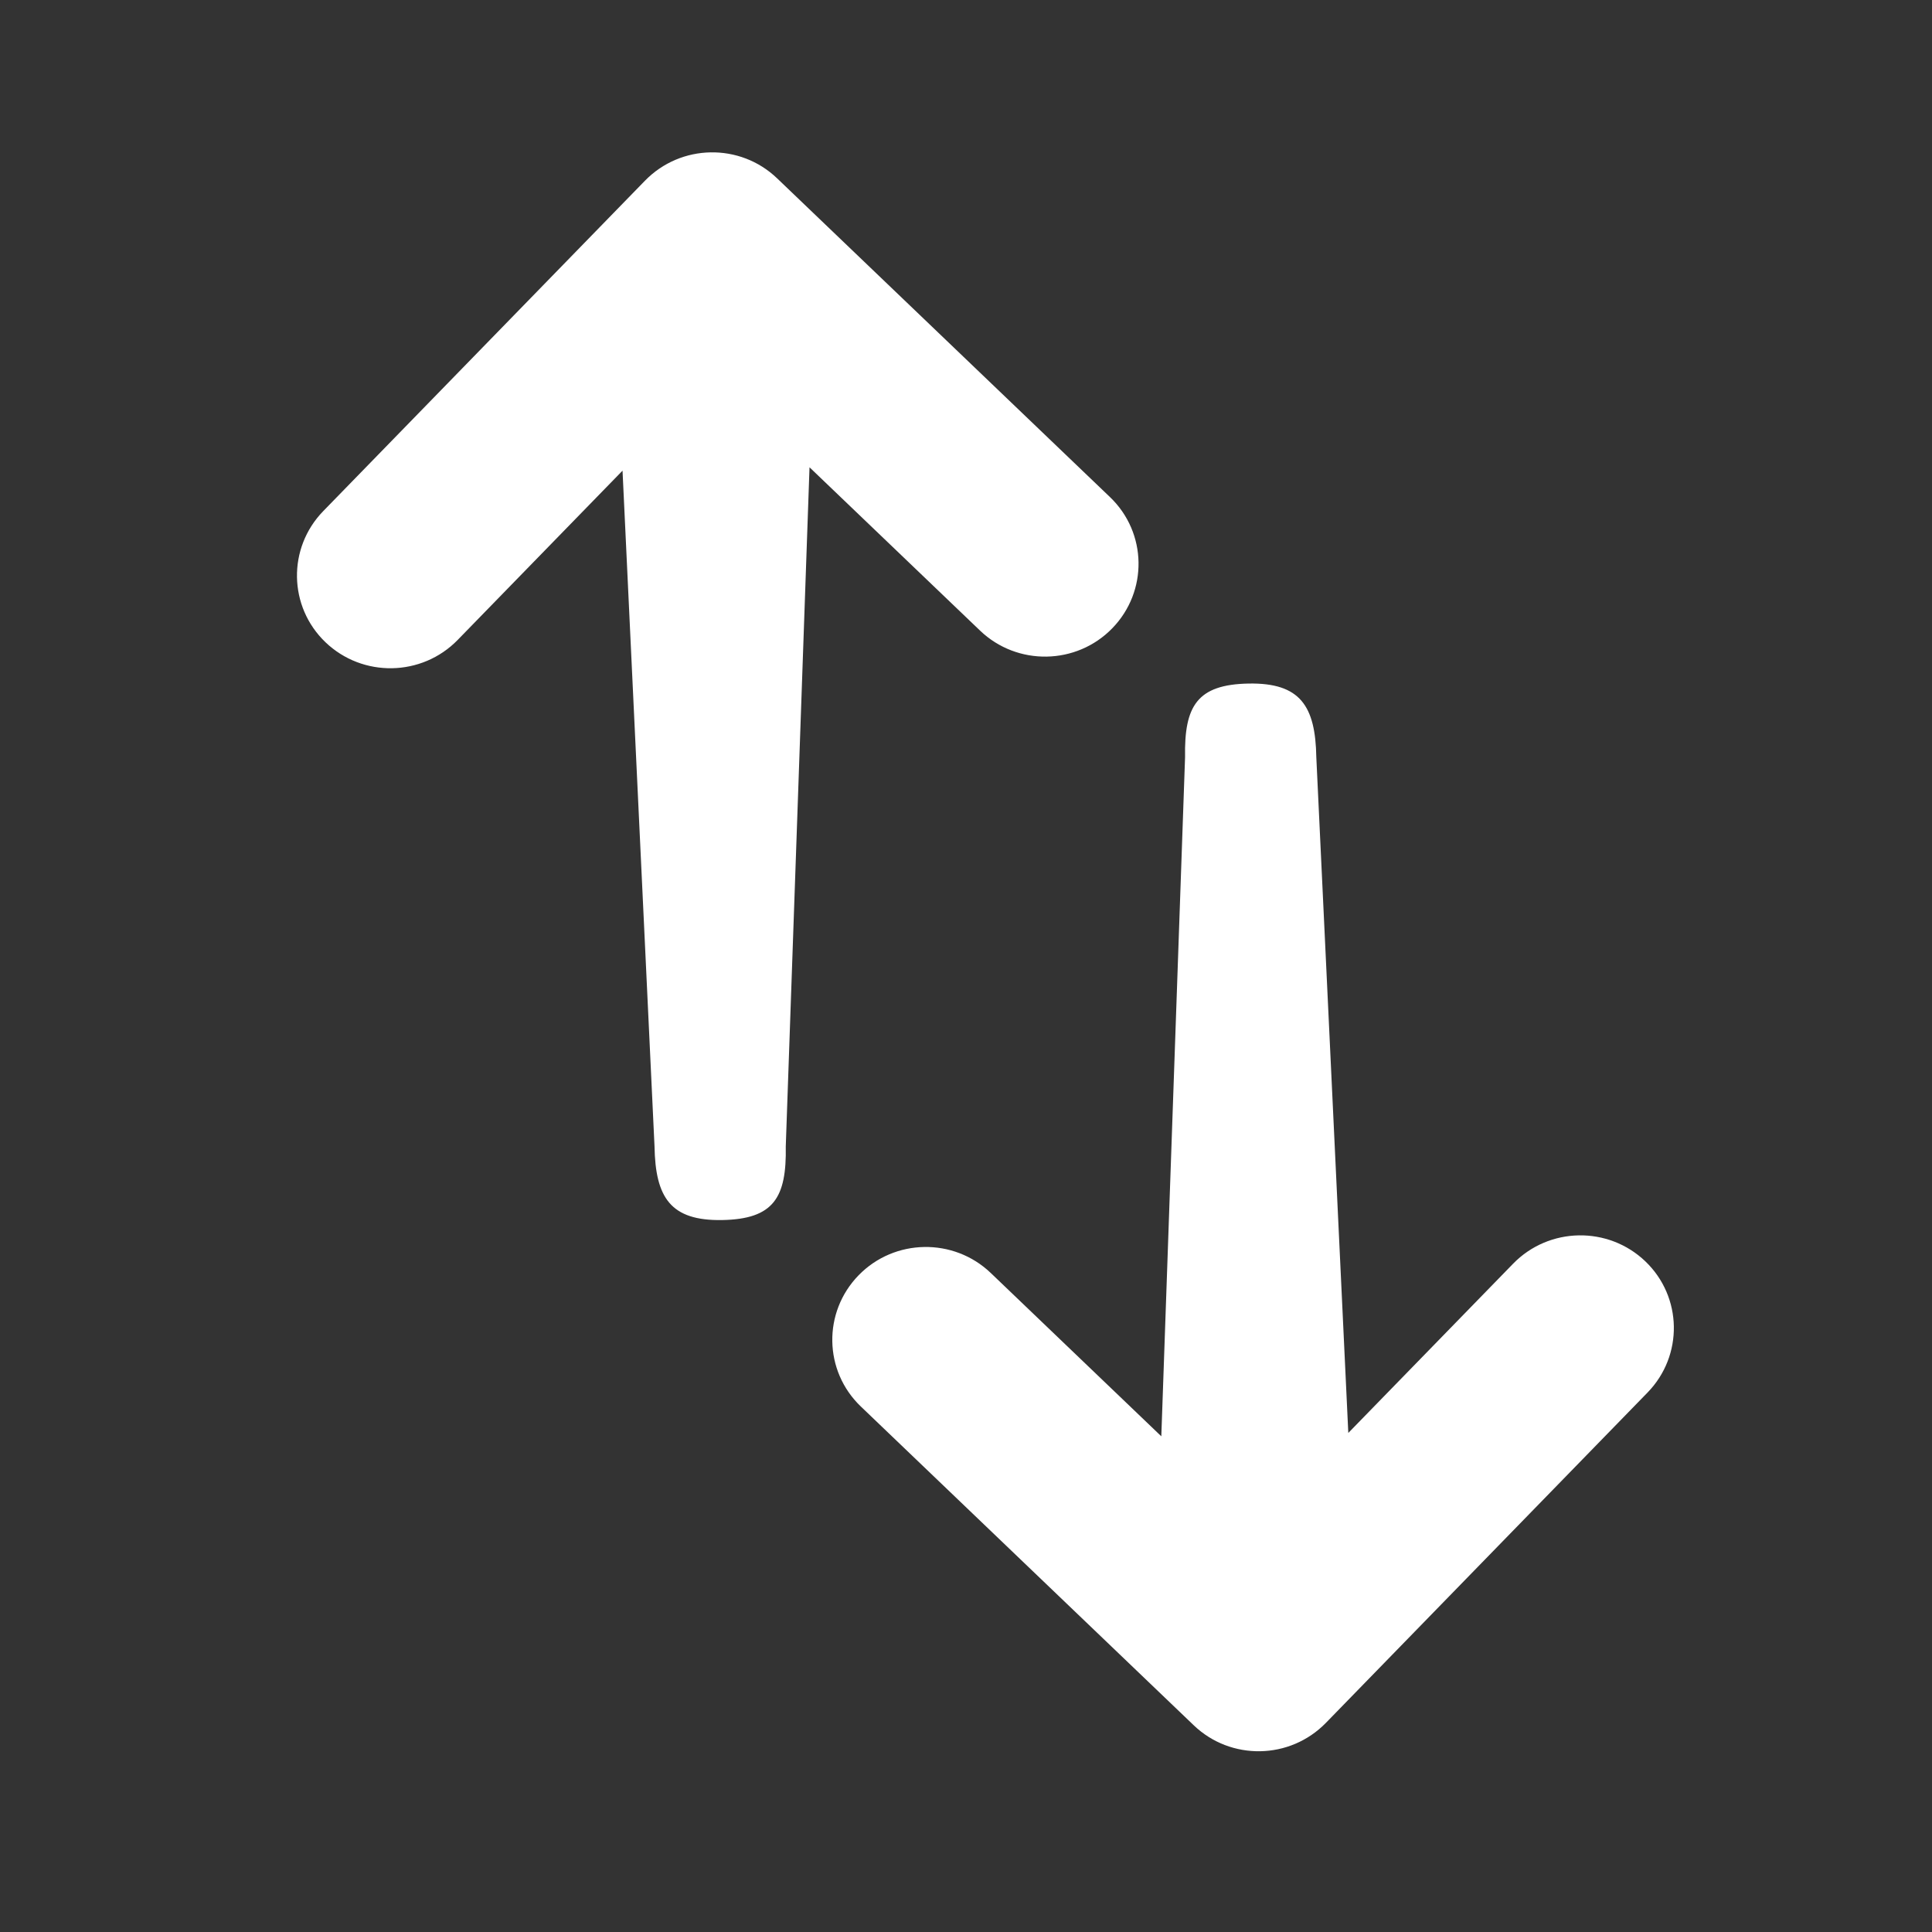<?xml version="1.0" encoding="UTF-8"?>
<svg width="40px" height="40px" viewBox="0 0 40 40" version="1.1" xmlns="http://www.w3.org/2000/svg" xmlns:xlink="http://www.w3.org/1999/xlink">
    <rect x="0" y="0" width="40" height="40" fill="#333333" stroke="none"/>
    <title>Artboard</title>
    <g id="Artboard" stroke="none" stroke-width="1" fill="none" fill-rule="evenodd">
        <g id="sort" transform="translate(5.997, 3.003)" fill="#FFFFFF" fill-rule="nonzero">
            <path d="M17.051,12.254 C16.295,11.505 15.069,11.505 14.313,12.255 L10.84,15.699 L10.422,1.699 C10.422,0.639 10.117,0.15 9.048,0.15 C7.98,0.151 7.705,0.591 7.705,1.651 L6.968,15.701 L3.497,12.259 C2.741,11.509 1.514,11.509 0.759,12.259 C0.003,13.01 0.002,14.225 0.758,14.975 L7.533,21.693 C7.911,22.069 8.406,22.256 8.902,22.256 C9.398,22.256 9.892,22.068 10.271,21.693 L17.05,14.97 C17.806,14.219 17.807,13.004 17.051,12.254 Z" id="Path" transform="translate(8.905, 11.203) rotate(179) translate(-8.905, -11.203) "></path>
            <path d="M28.051,23.254 C27.295,22.505 26.069,22.505 25.313,23.255 L21.84,26.699 L21.422,12.699 C21.422,11.639 21.117,11.15 20.048,11.15 C18.98,11.151 18.705,11.591 18.705,12.651 L17.968,26.701 L14.497,23.259 C13.741,22.509 12.514,22.509 11.759,23.259 C11.003,24.01 11.002,25.225 11.758,25.975 L18.533,32.693 C18.911,33.069 19.406,33.256 19.902,33.256 C20.398,33.256 20.892,33.068 21.271,32.693 L28.05,25.97 C28.806,25.219 28.807,24.004 28.051,23.254 Z" id="Path" transform="translate(19.905, 22.203) rotate(-1) translate(-19.905, -22.203) "></path>
        </g>
    </g>
</svg>